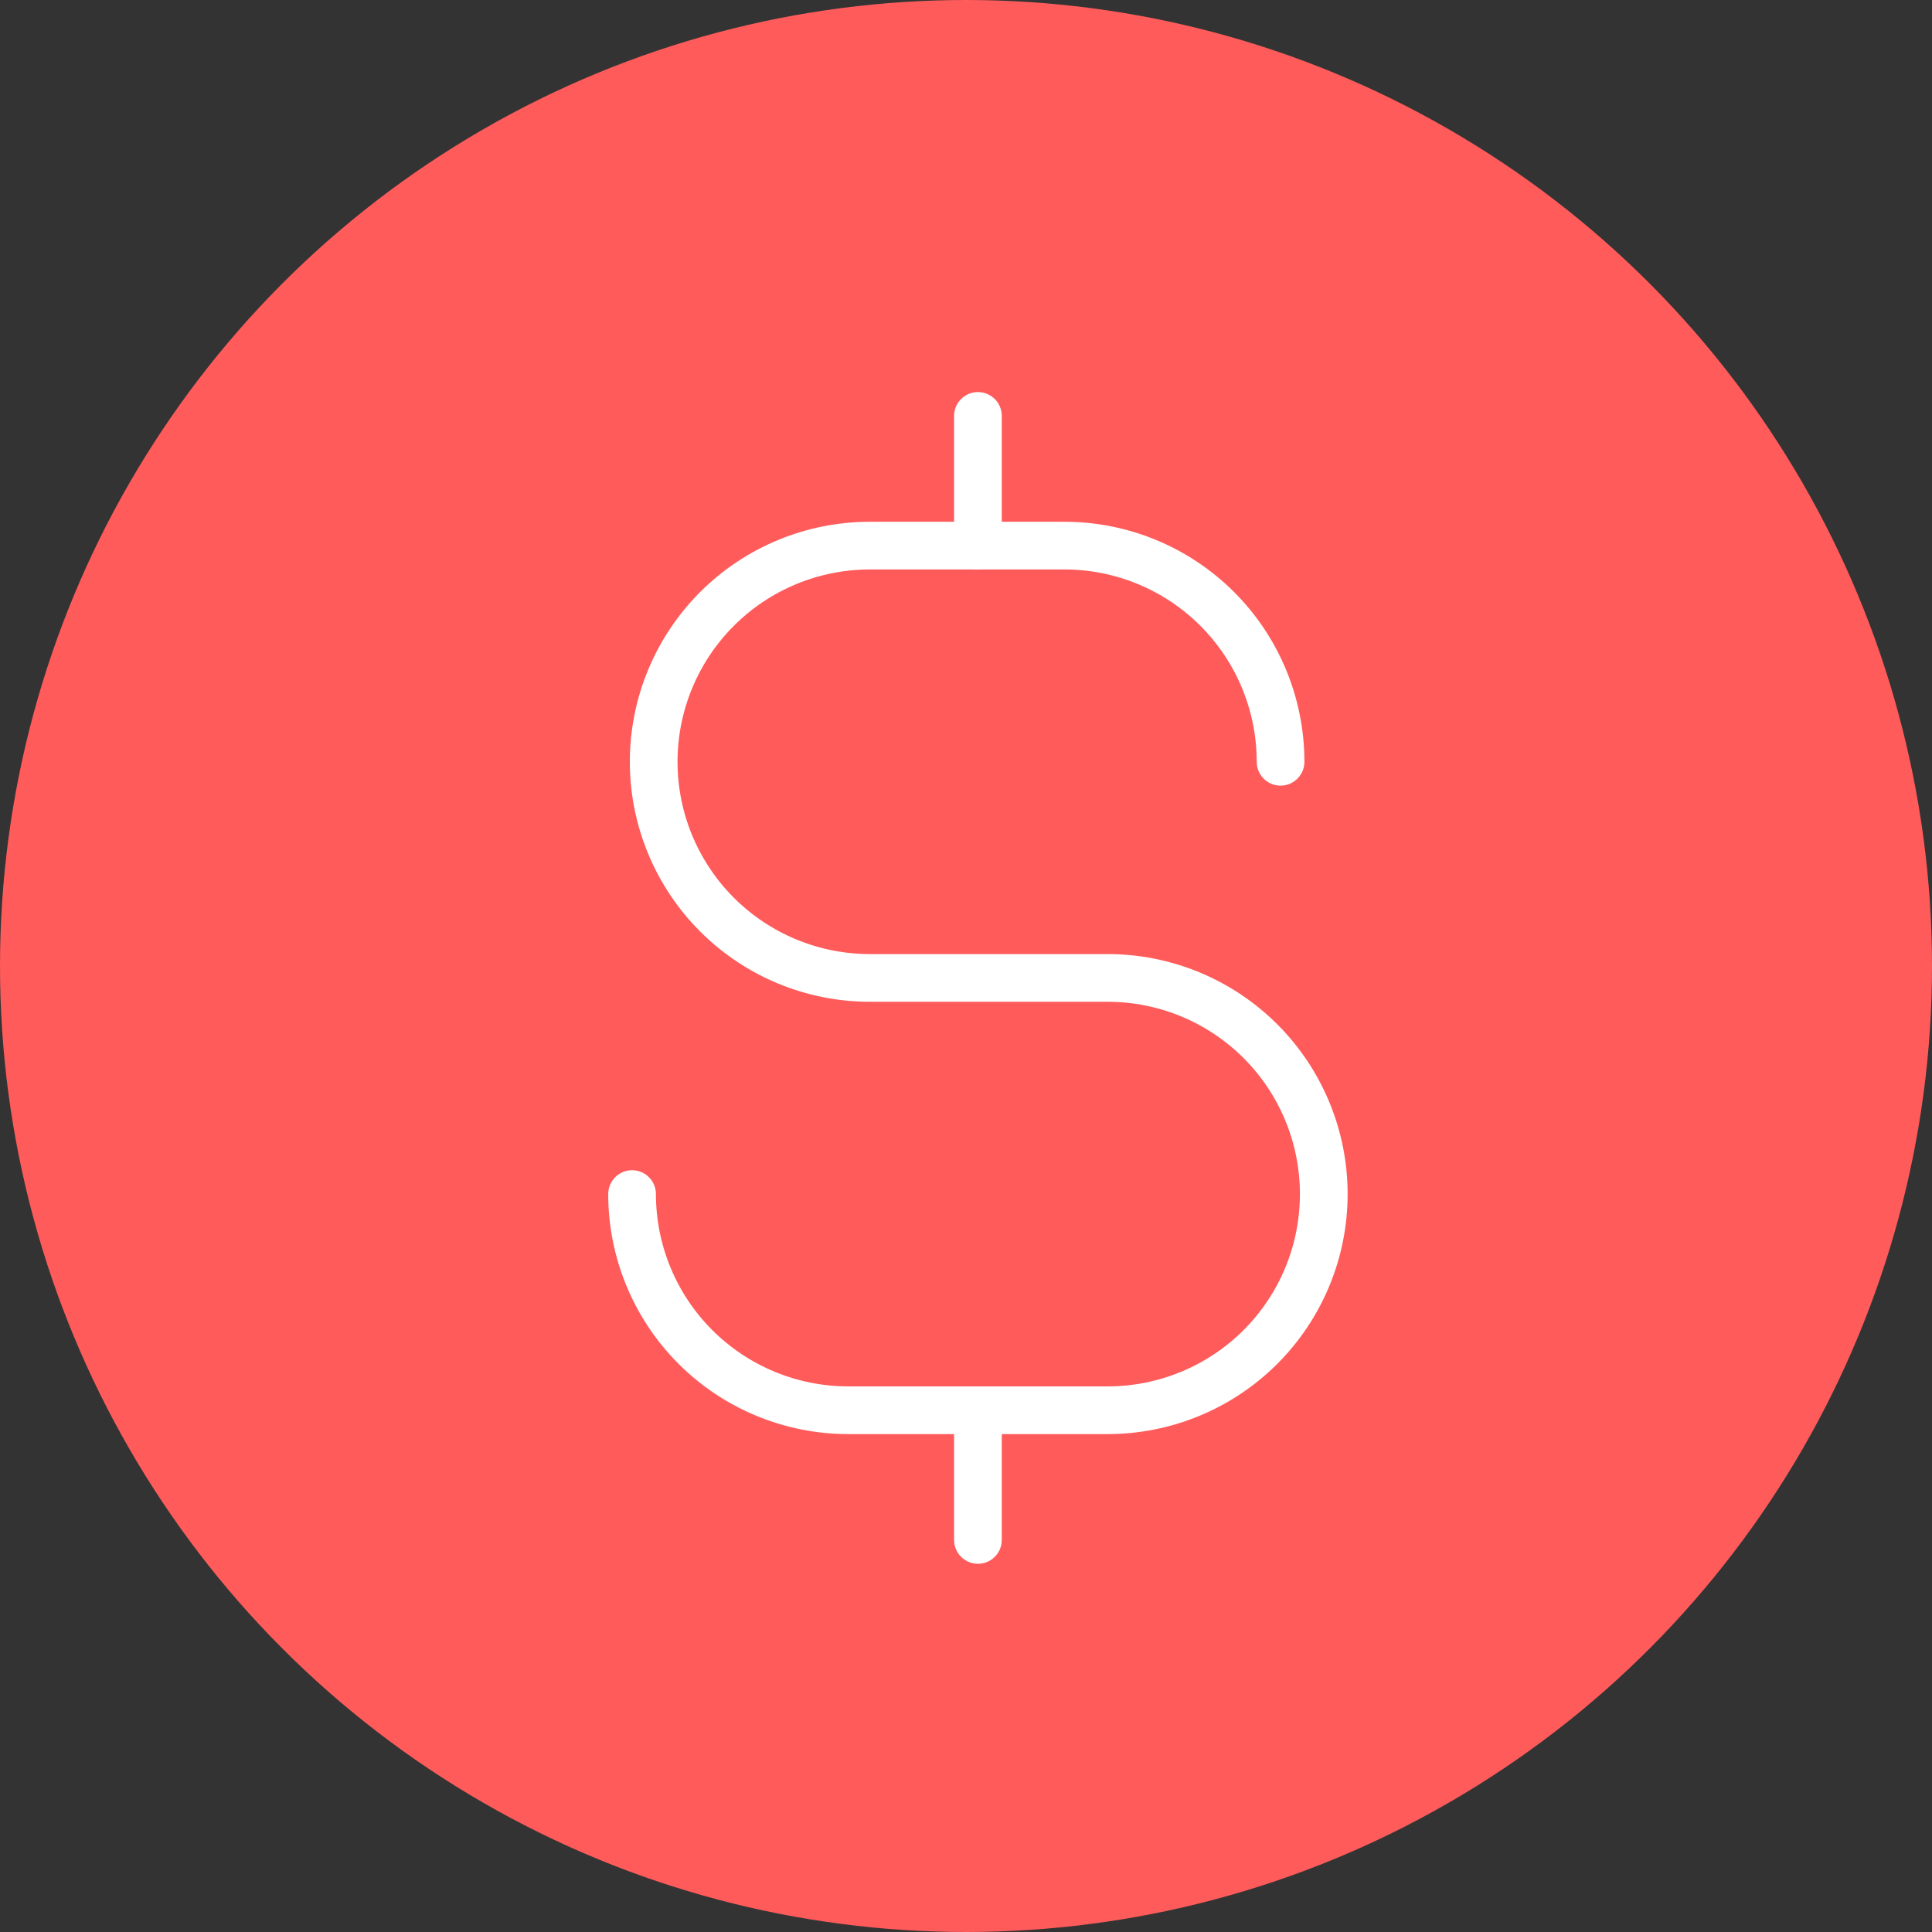 <svg width="81" height="81" viewBox="0 0 81 81" fill="none" xmlns="http://www.w3.org/2000/svg">
<rect x="0" y="0" width="81" height="81" fill="#333333" stroke="none"/>
<circle cx="40.5" cy="40.5" r="40.5" fill="#FF5B5B"/>
<path d="M41 17.438V22.875" stroke="white" stroke-width="2" stroke-linecap="round" stroke-linejoin="round"/>
<path d="M41 59.125V64.562" stroke="white" stroke-width="2" stroke-linecap="round" stroke-linejoin="round"/>
<path d="M53.688 31.938C53.688 30.747 53.453 29.569 52.998 28.469C52.542 27.37 51.875 26.371 51.033 25.529C50.192 24.688 49.193 24.02 48.093 23.565C46.994 23.109 45.815 22.875 44.625 22.875H36.469C34.065 22.875 31.76 23.83 30.061 25.529C28.361 27.229 27.406 29.534 27.406 31.938C27.406 34.341 28.361 36.646 30.061 38.346C31.76 40.045 34.065 41 36.469 41H46.438C48.841 41 51.146 41.955 52.846 43.654C54.545 45.354 55.5 47.659 55.5 50.062C55.5 52.466 54.545 54.771 52.846 56.471C51.146 58.17 48.841 59.125 46.438 59.125H35.562C33.159 59.125 30.854 58.17 29.154 56.471C27.455 54.771 26.5 52.466 26.5 50.062" stroke="white" stroke-width="2" stroke-linecap="round" stroke-linejoin="round"/>
</svg>
